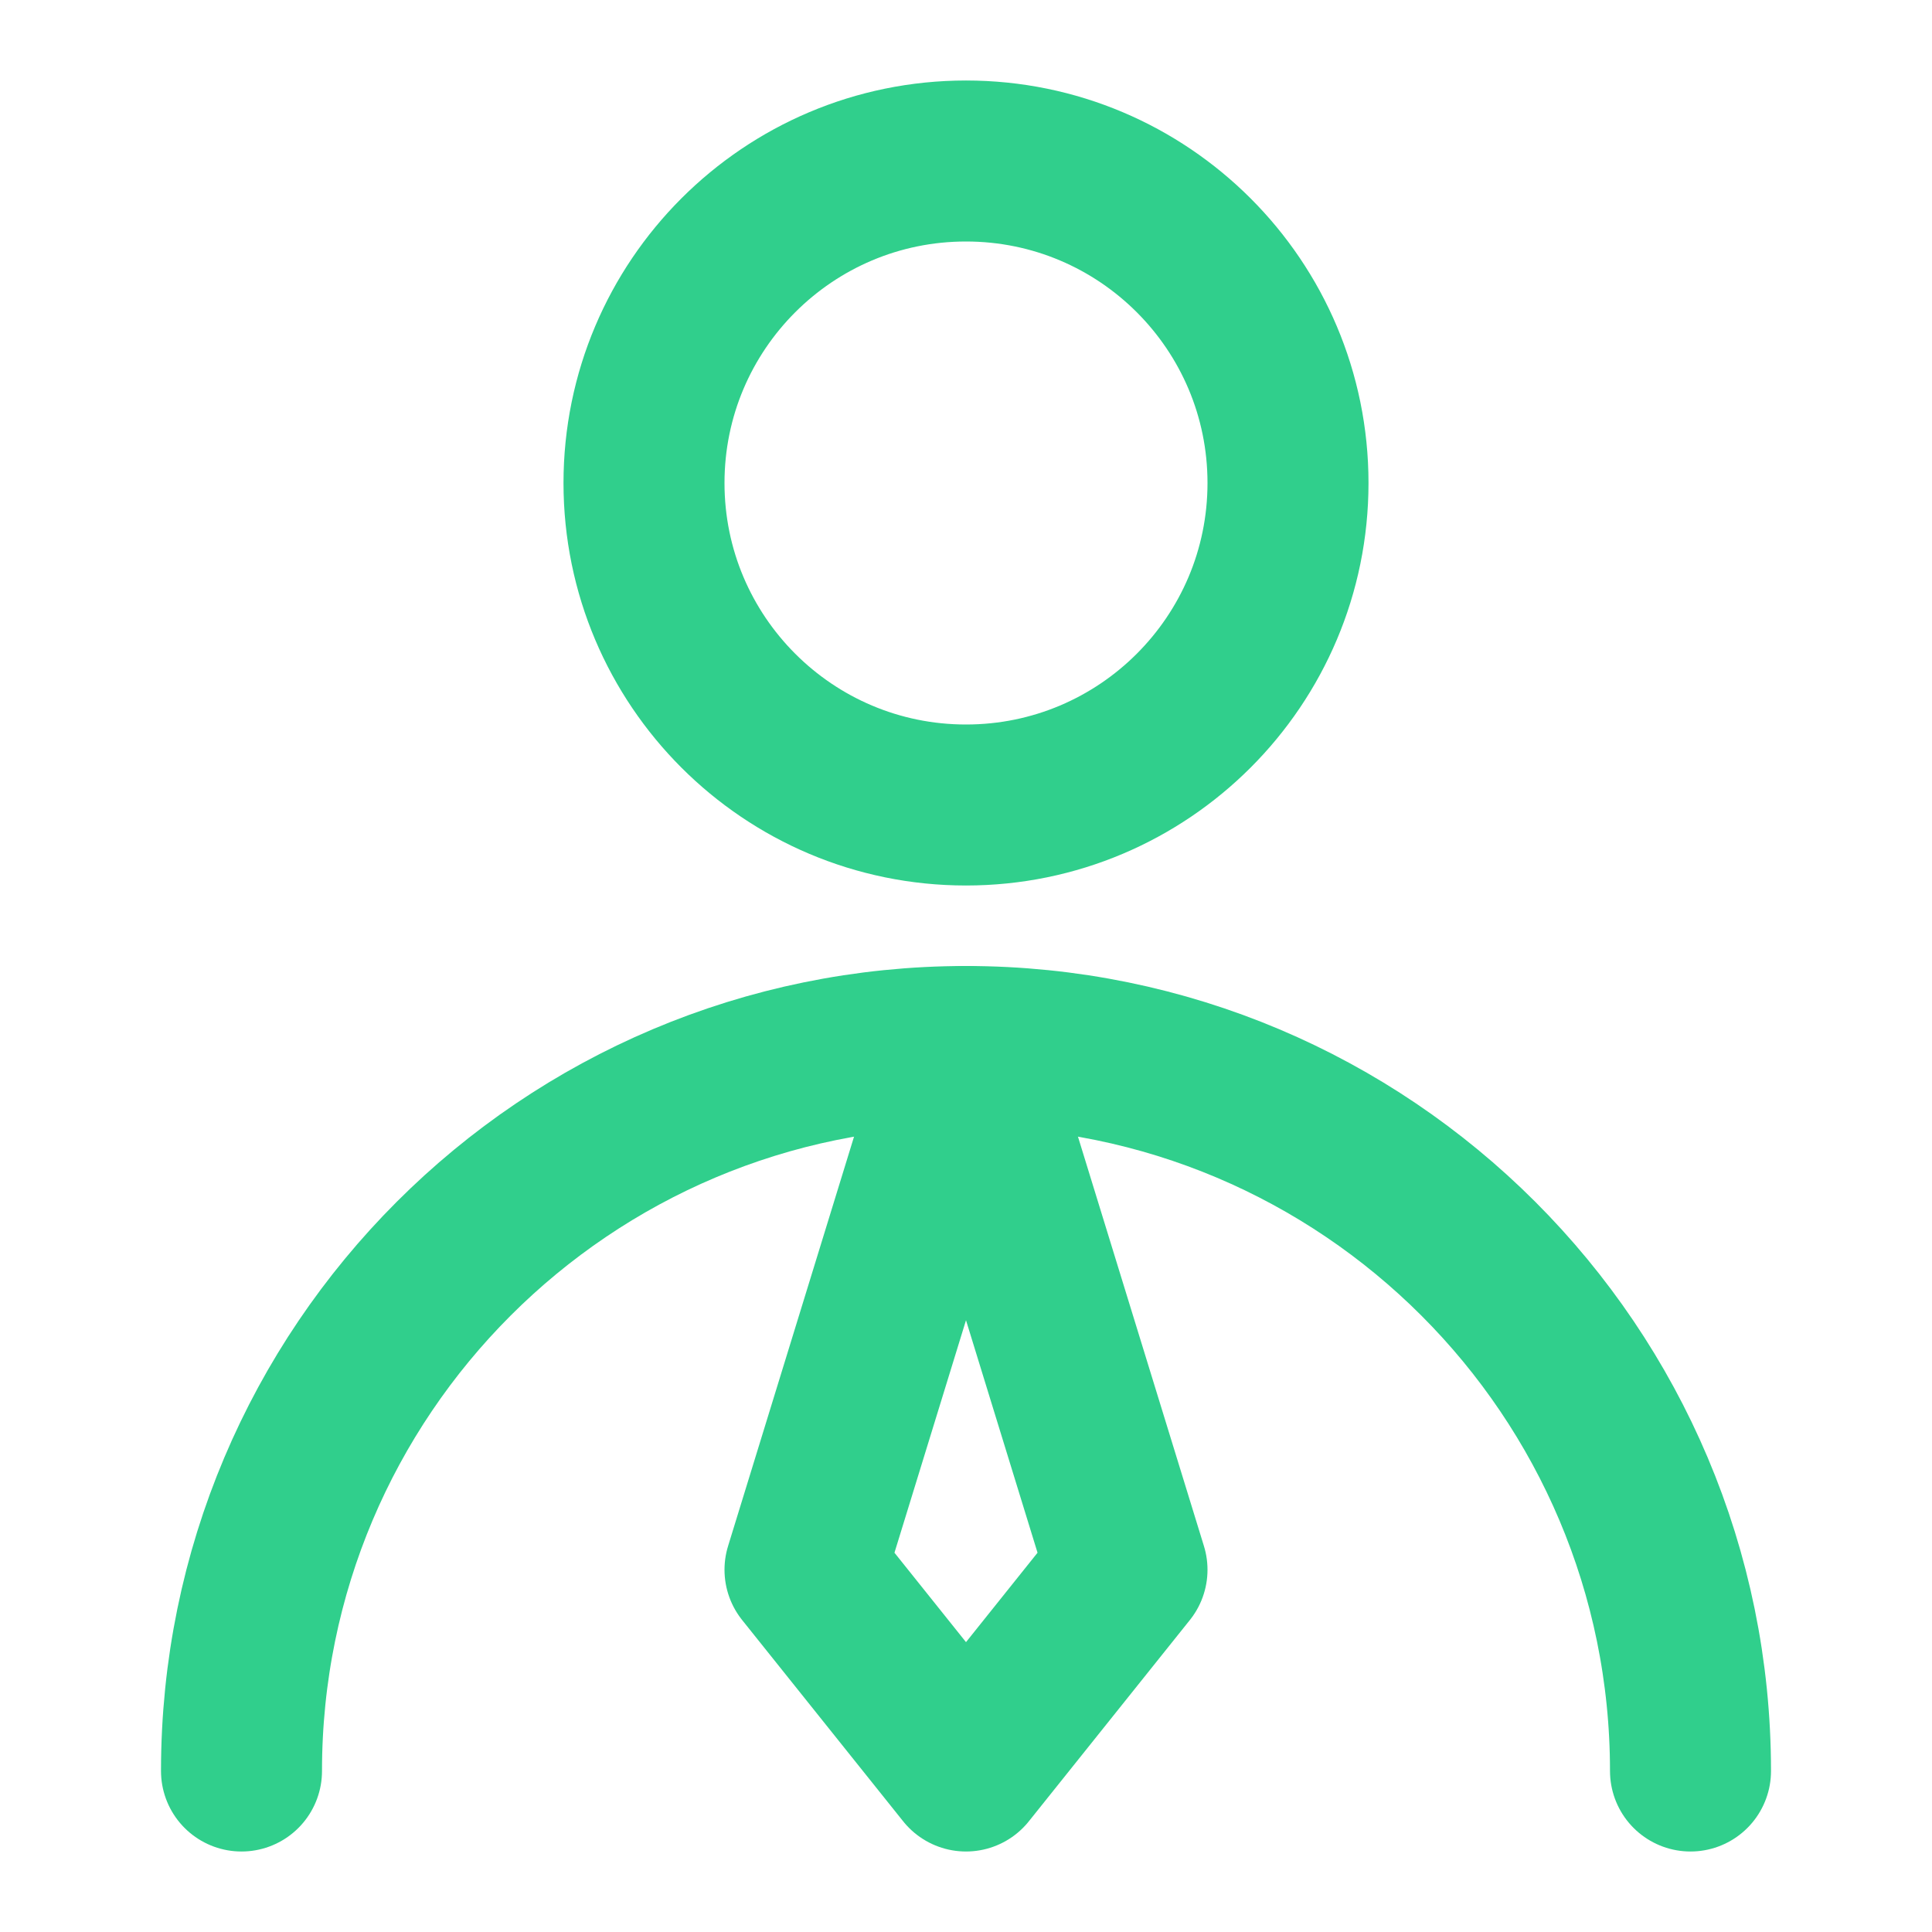 <svg width="24" height="24" viewBox="0 0 24 24" fill="none" xmlns="http://www.w3.org/2000/svg">
<path d="M12 10C14.209 10 16 8.209 16 6C16 3.791 14.209 2 12 2C9.791 2 8 3.791 8 6C8 8.209 9.791 10 12 10Z" stroke="#30CF8C" stroke-width="2" stroke-linecap="round" stroke-linejoin="round"/>
<path d="M21 22C21 17.029 16.971 13 12 13C7.029 13 3 17.029 3 22" stroke="#30CF8C" stroke-width="2" stroke-linecap="round" stroke-linejoin="round"/>
<path d="M12 22L14 19.5L12 13L10 19.5L12 22Z" stroke="#30CF8C" stroke-width="2" stroke-linecap="round" stroke-linejoin="round"/>
</svg>
